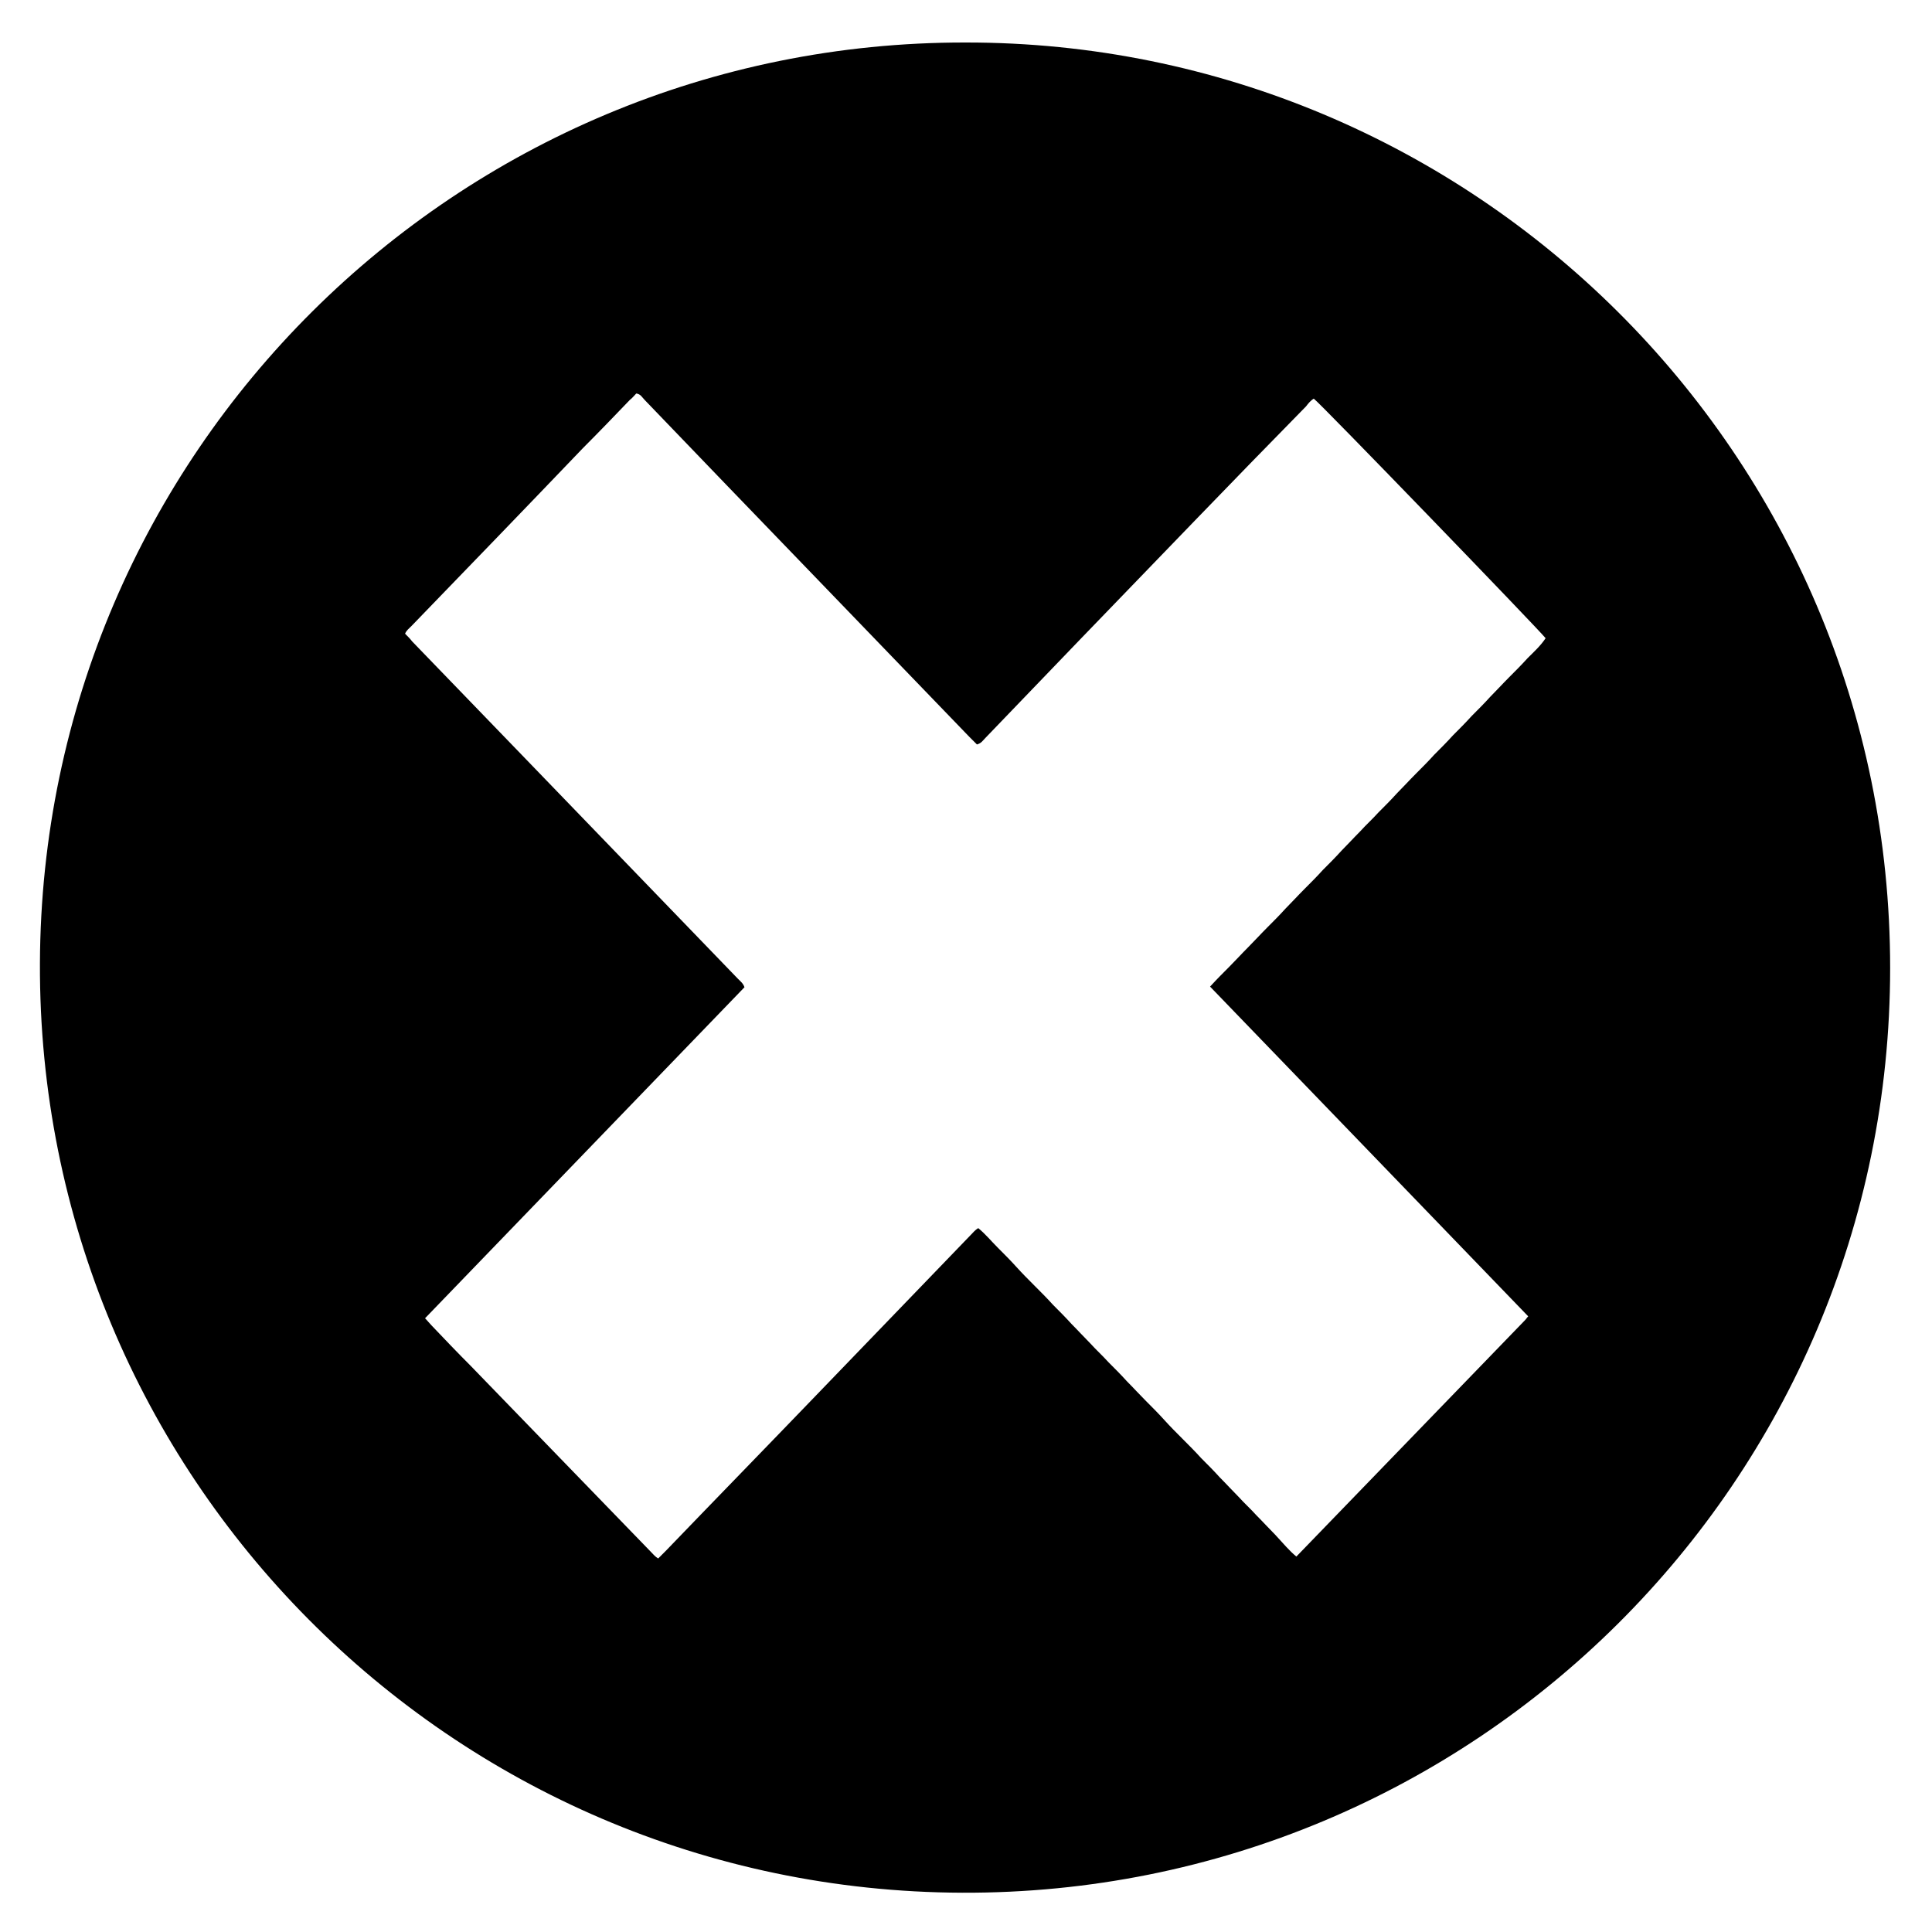 <?xml version="1.0" encoding="utf-8"?>
<!-- Generator: Adobe Illustrator 19.0.0, SVG Export Plug-In . SVG Version: 6.00 Build 0)  -->
<svg version="1.1" id="Layer_1" xmlns="http://www.w3.org/2000/svg" xmlns:xlink="http://www.w3.org/1999/xlink" x="0px" y="0px"
	 viewBox="0 0 300 300" style="enable-background:new 0 0 300 300;" xml:space="preserve">
<g>
	<path d="M149.9,6.6c78.7-0.1,143.6,63.7,143.6,143.7c0,79.8-64.7,143.9-144.1,143.6C69.9,293.6,5.9,229,6.2,149.6
		C6.5,70.3,70.9,6.5,149.9,6.6z M201.3,241.7c11.9-12.3,23.7-24.5,35.5-36.7c0.2-0.2,0.3-0.4,0.5-0.6c-8.2-8.5-16.4-17-24.6-25.5
		c-8.2-8.5-16.5-17.1-24.8-25.7c1-1.1,2-2.1,3-3.1c1-1,1.9-2,2.9-3c1-1,1.9-2,2.9-3c1-1,2-2,2.9-3c1-1,1.9-2,2.9-3c1-1,2-2,2.9-3
		c1-1,2-2,2.9-3c1-1,1.9-2,2.9-3c0.9-1,1.9-1.9,2.8-2.9c1-1,2-2,2.9-3c1-1,1.9-2,2.9-3c1-1,2-2,2.9-3c1-1,2-2,2.9-3c1-1,2-2,2.9-3
		c1-1,2-2,2.9-3c1-1,1.9-2,2.9-3c1-1,2-2,2.9-3c1-1,2-1.9,2.8-3.1c-1-1.3-35.1-36.6-36-37.2c-0.5,0.3-0.9,0.8-1.2,1.2
		C191.4,74.7,179.7,86.9,168,99c-5,5.2-10,10.4-15,15.6c-0.4,0.4-0.6,0.8-1.3,1c-0.4-0.4-0.8-0.8-1.2-1.2
		c-12.6-13.1-25.2-26.1-37.8-39.2c-4.2-4.4-8.4-8.7-12.6-13.1c-0.4-0.4-0.6-0.9-1.3-1c-0.3,0.3-0.6,0.7-1,1c-2.4,2.5-4.8,5-7.3,7.5
		C81.6,78.9,72.8,88,63.9,97.2c-0.4,0.4-0.8,0.7-1,1.2c0.4,0.4,0.8,0.8,1.1,1.2c5.7,5.9,11.4,11.8,17.1,17.7
		c11.2,11.6,22.3,23.1,33.5,34.7c0.4,0.4,0.8,0.7,1,1.3c-16.5,17.1-33,34.2-49.6,51.4c0.4,0.4,0.7,0.8,1,1.1c2,2.1,4,4.2,6.1,6.3
		c9.3,9.6,18.6,19.2,27.9,28.8c0.4,0.4,0.7,0.8,1.2,1.1c0.4-0.4,0.8-0.8,1.2-1.2c7.7-8,15.5-16,23.2-24c8-8.3,16.1-16.7,24.1-25
		c0.4-0.4,0.7-0.8,1.2-1.1c1.1,0.9,2,2,3,3c1,1,2,2,2.9,3c0.9,1,1.9,2,2.8,2.9c1,1,2,2,2.9,3c1,1,2,2,2.9,3c1,1,1.9,2,2.9,3
		c0.9,1,1.9,1.9,2.8,2.9c1,1,2,2,2.9,3c1,1,1.9,2,2.9,3c1,1,2,2,2.9,3c0.9,1,1.9,2,2.8,2.9c1,1,2,2,2.9,3c1,1,2,2,2.9,3
		c1,1,1.9,2,2.9,3c0.9,1,1.9,1.9,2.8,2.9c1,1,1.9,2,2.9,3C199.3,239.7,200.2,240.8,201.3,241.7z"/>
</g>
</svg>

